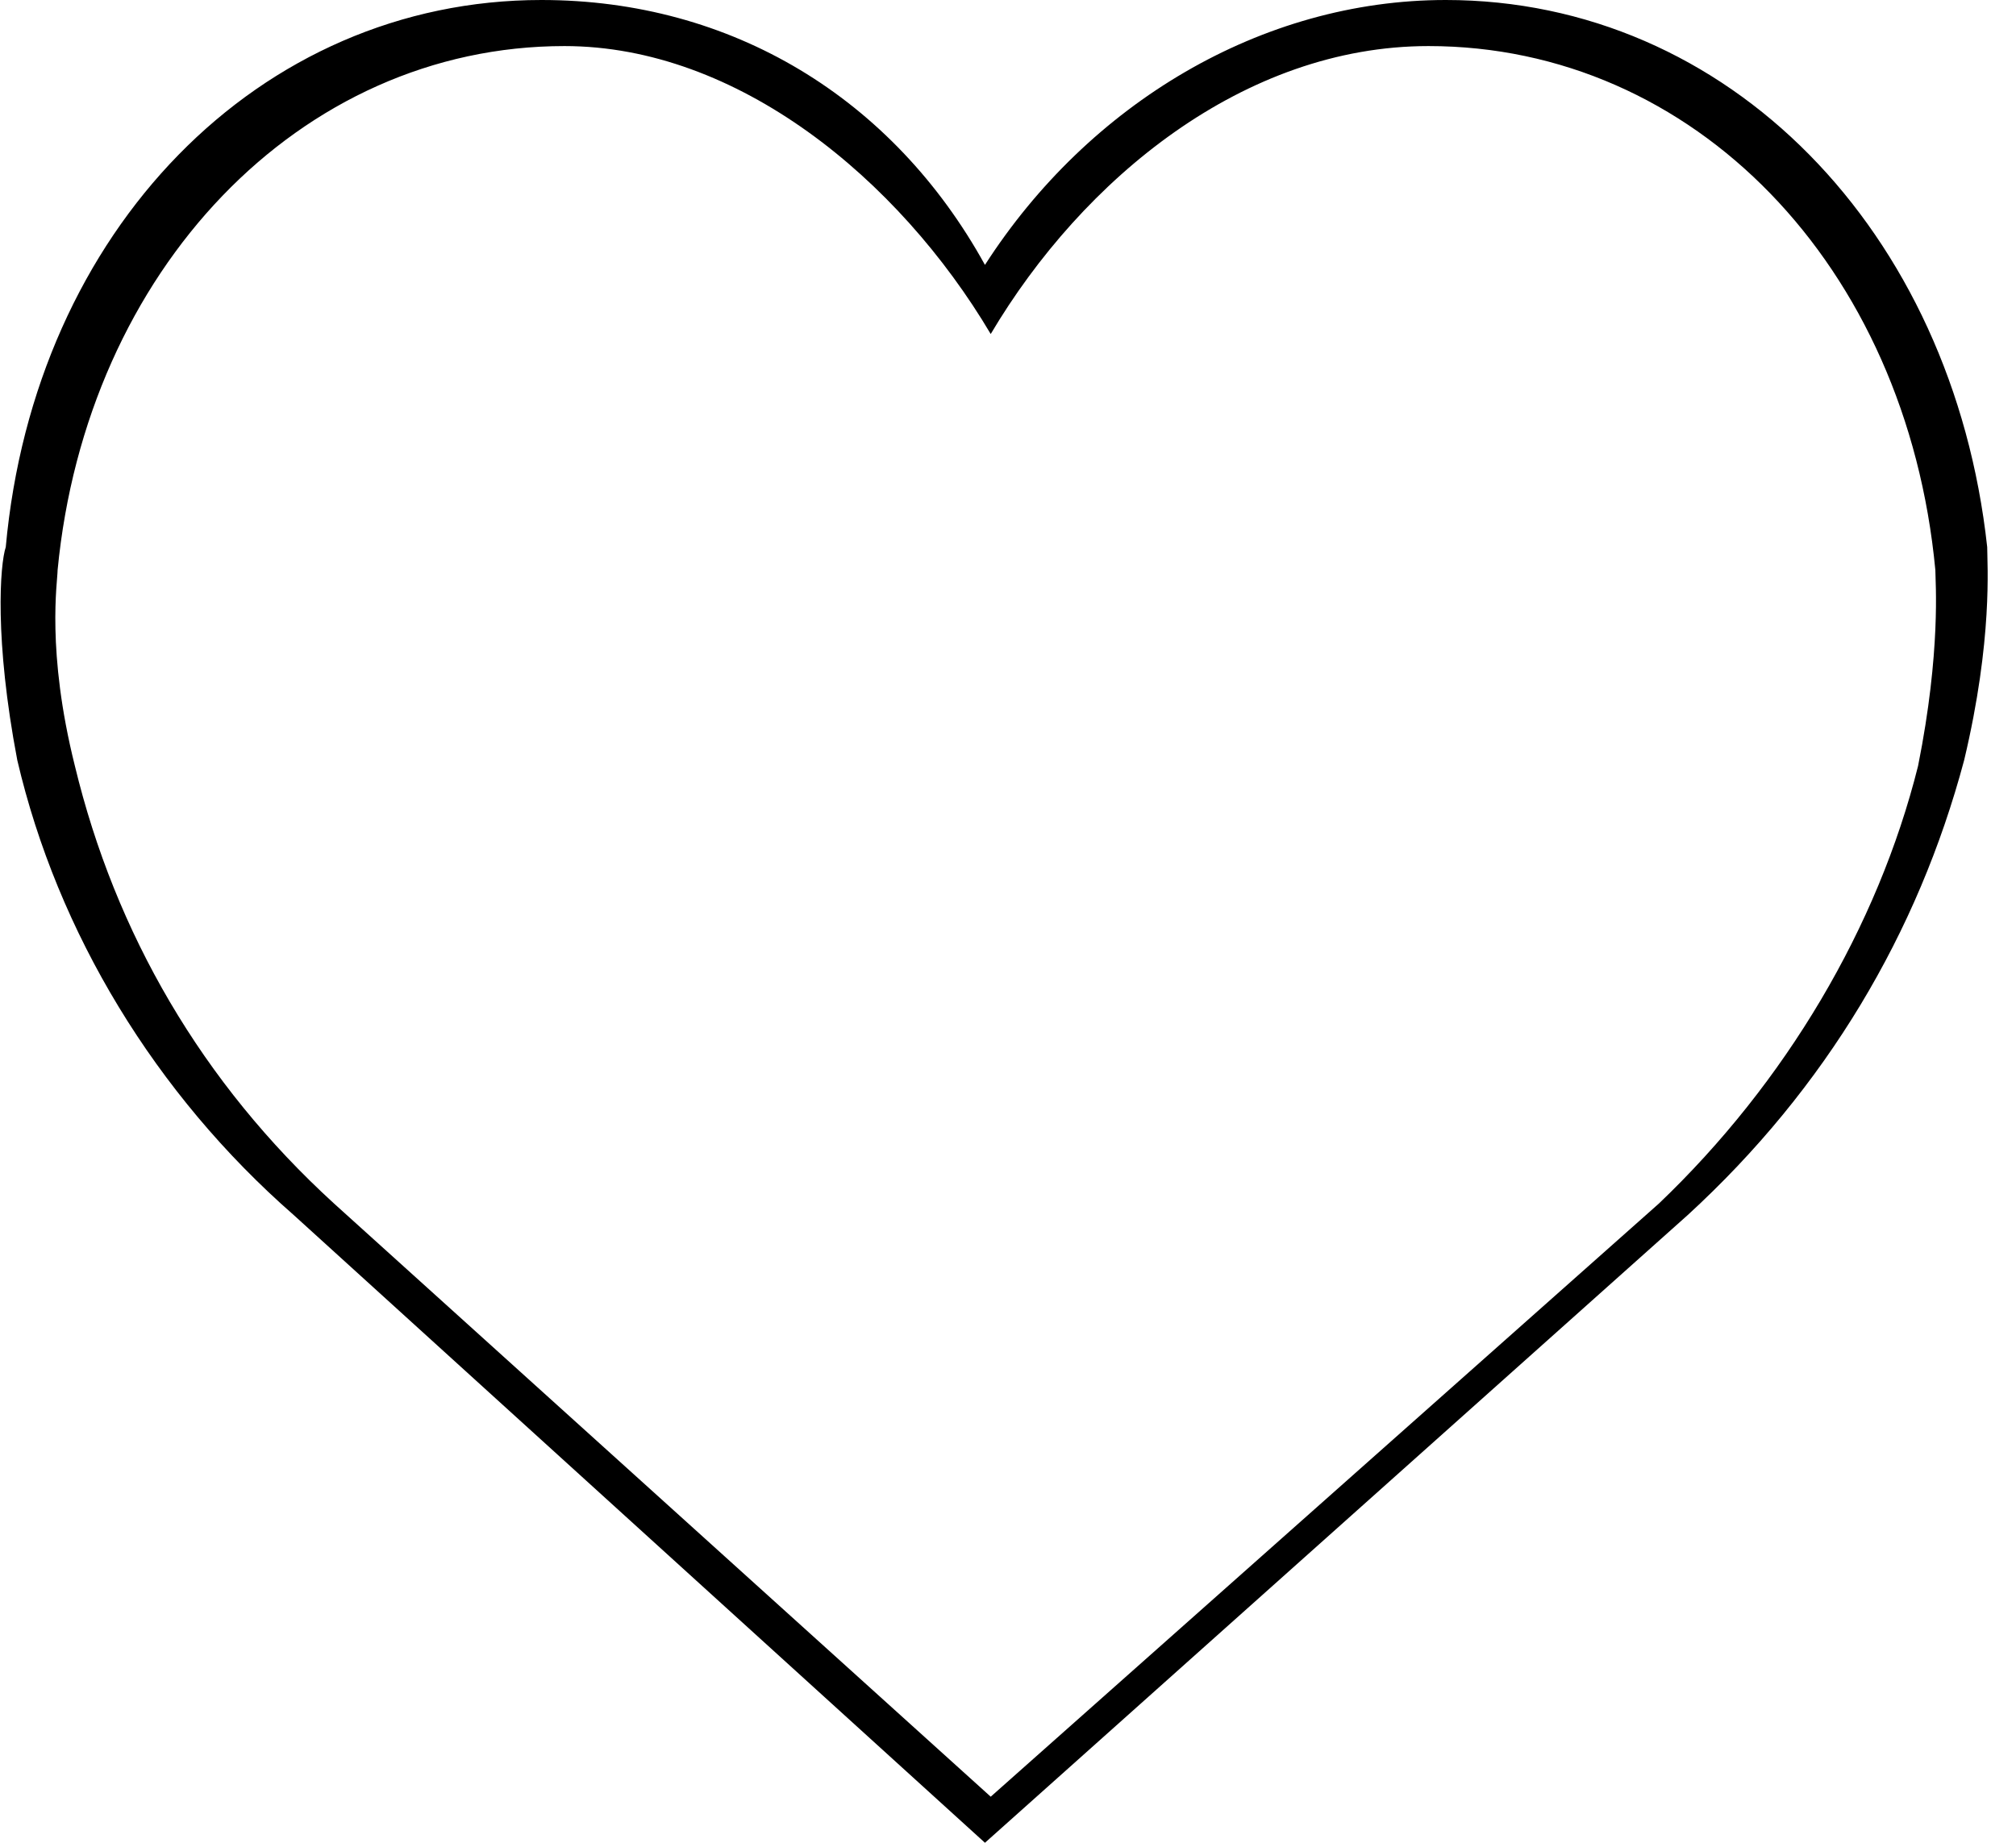 <?xml version="1.0" encoding="utf-8"?>
<!-- Generator: Adobe Illustrator 18.0.0, SVG Export Plug-In . SVG Version: 6.00 Build 0)  -->
<!DOCTYPE svg PUBLIC "-//W3C//DTD SVG 1.1//EN" "http://www.w3.org/Graphics/SVG/1.1/DTD/svg11.dtd">
<svg version="1.1" id="Layer_1" xmlns="http://www.w3.org/2000/svg" xmlns:xlink="http://www.w3.org/1999/xlink" x="0px" y="0px"
	 viewBox="0 0 35 32" enable-background="new 0 0 35 32" xml:space="preserve">
<title>review</title>
<path d="M34.5,9.5C33.9,4,30,0,25.1,0c-3.2,0-6.2,1.8-8,4.6C15.5,1.7,12.7,0,9.4,0C4.5,0,0.6,4,0.1,9.5C0,9.8-0.1,11.1,0.3,13.2
	c0.7,3,2.4,5.8,4.8,7.9l12,10.9l12.2-10.9c2.4-2.2,4-4.9,4.8-7.9C34.6,11.1,34.5,9.8,34.5,9.5L34.5,9.5z M33.3,13.3
	c-0.7,2.8-2.3,5.5-4.5,7.6L17.2,31.2L5.8,20.9c-2.3-2.1-3.8-4.7-4.5-7.6c-0.5-2-0.3-3.2-0.3-3.4c0.5-5.2,4.2-9.1,8.8-9.1
	c3,0,5.8,2.3,7.4,5c1.6-2.7,4.4-5,7.6-5c4.6,0,8.3,3.8,8.8,9.1C33.6,10.1,33.7,11.3,33.3,13.3L33.3,13.3z"/>
</svg>
